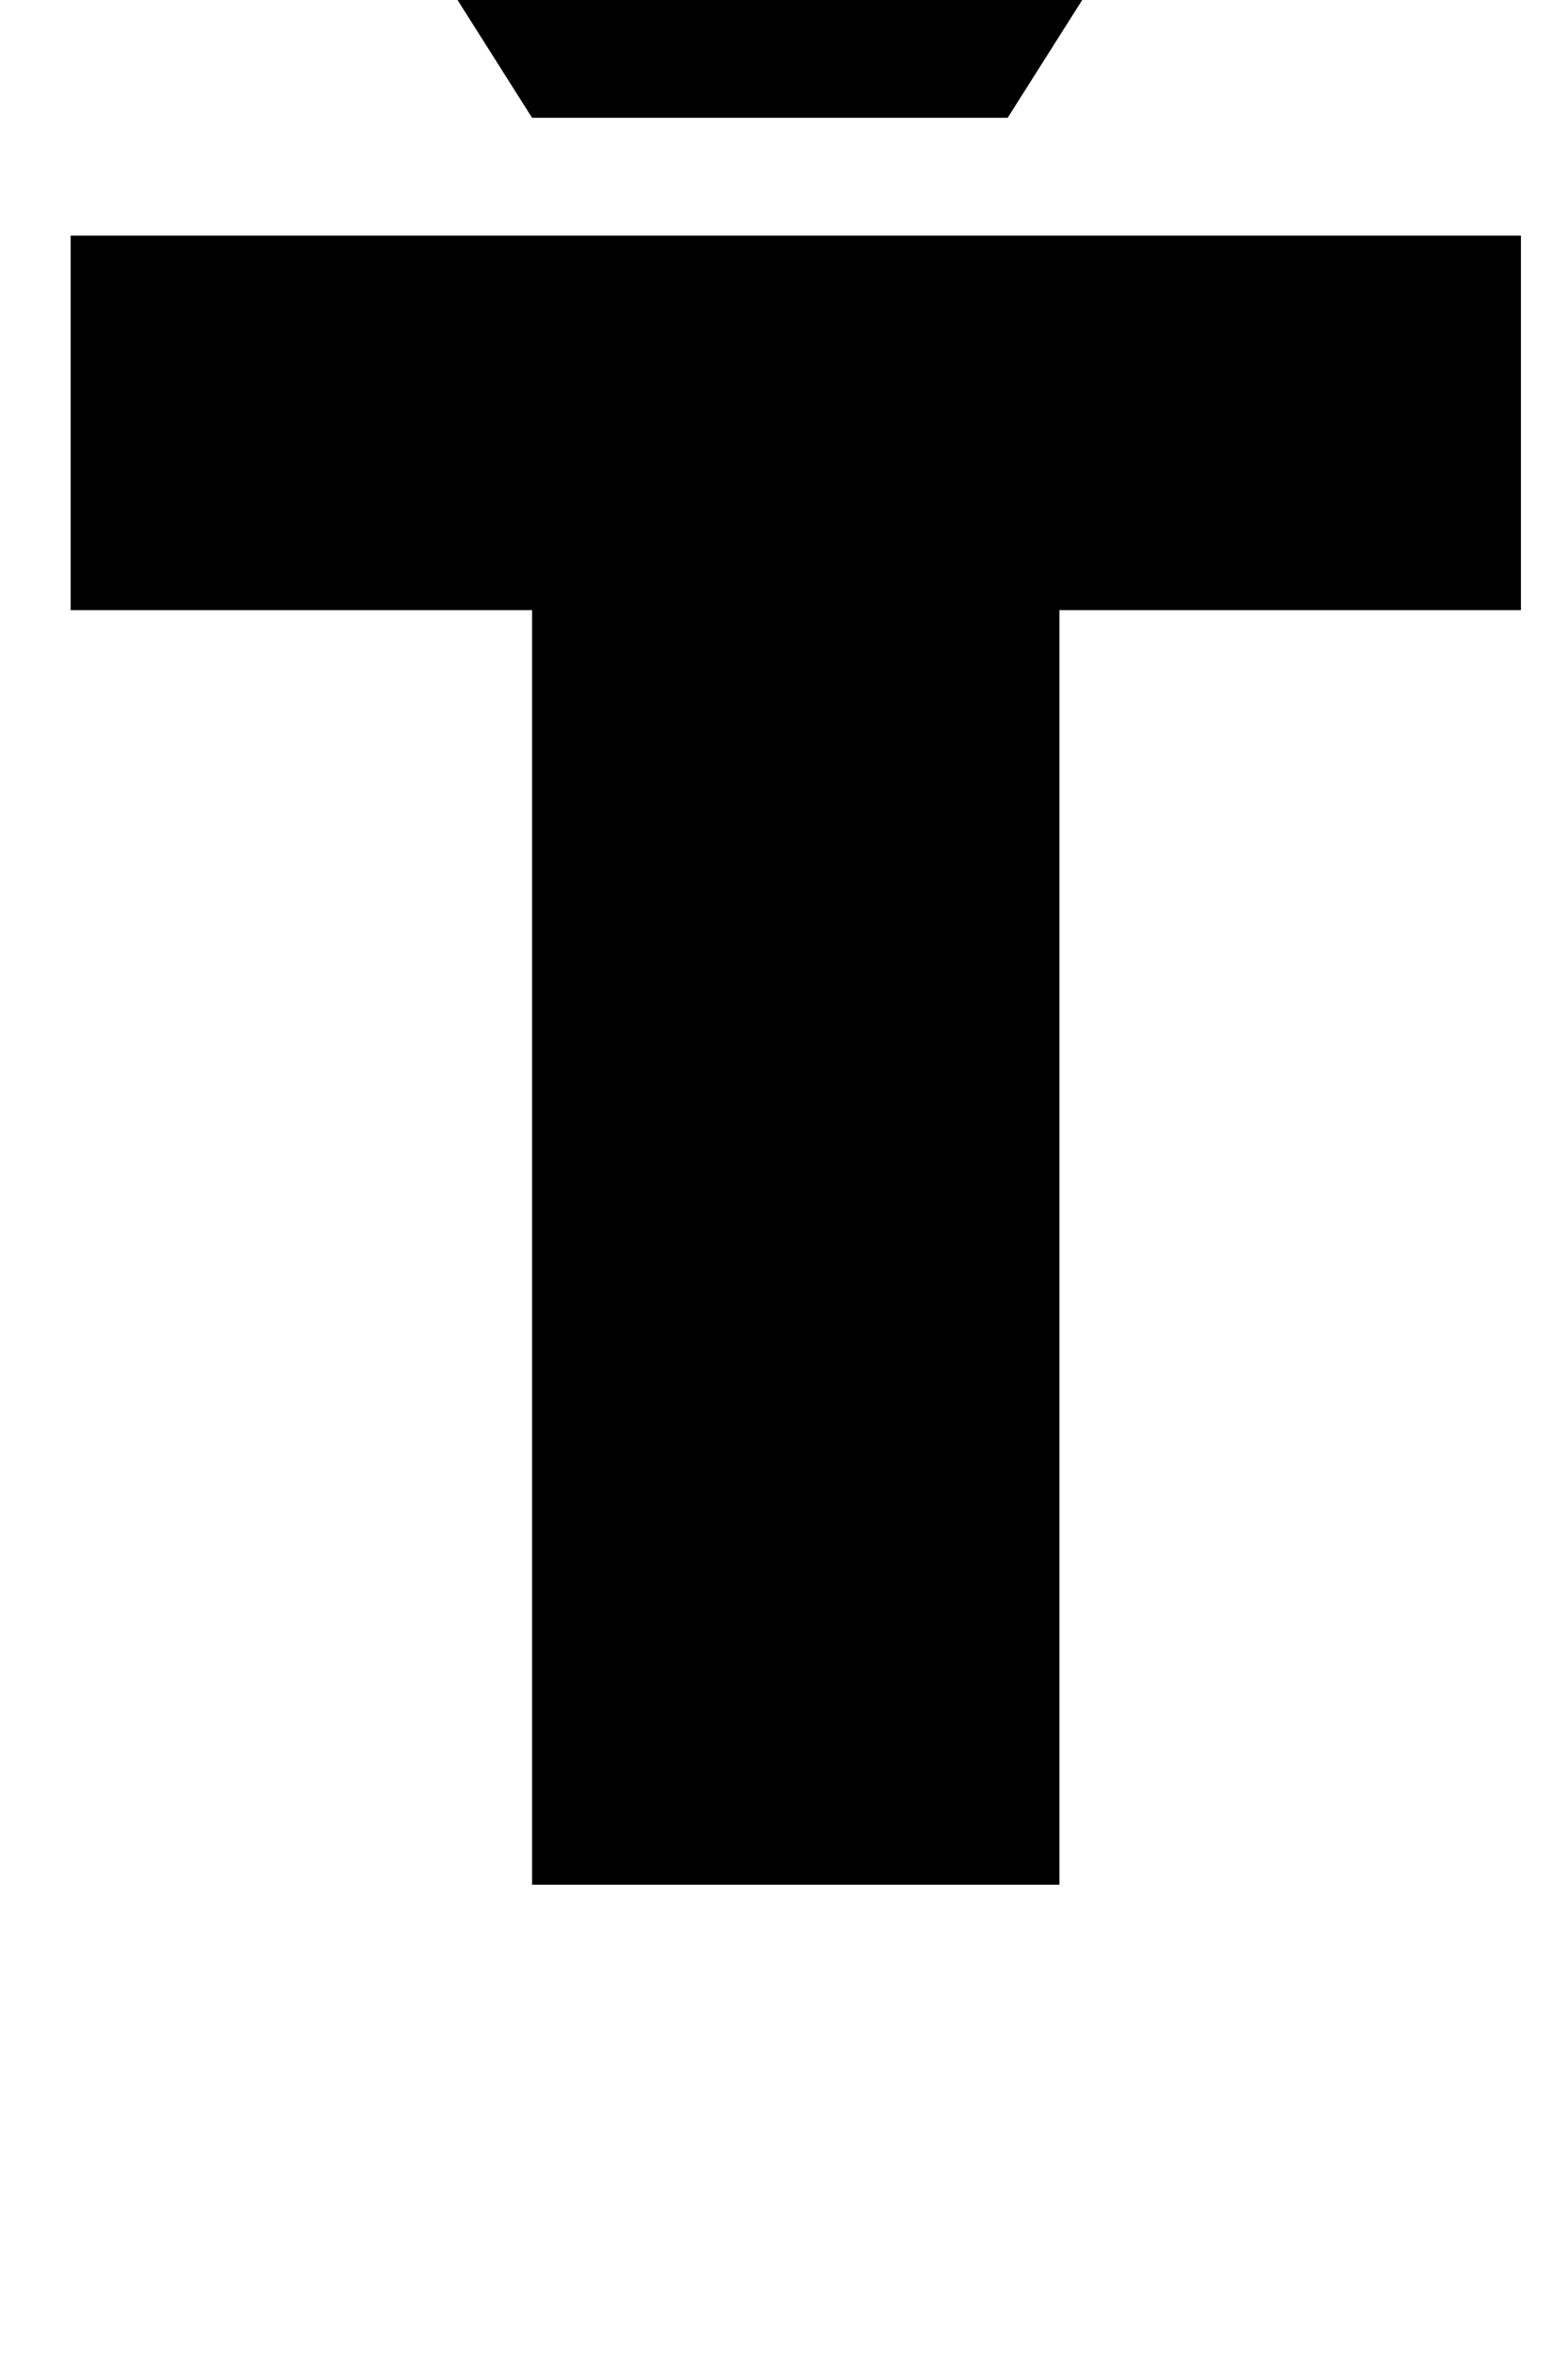 <?xml version="1.0" standalone="no"?>
<!DOCTYPE svg PUBLIC "-//W3C//DTD SVG 1.1//EN" "http://www.w3.org/Graphics/SVG/1.1/DTD/svg11.dtd" >
<svg xmlns="http://www.w3.org/2000/svg" xmlns:xlink="http://www.w3.org/1999/xlink" version="1.1" viewBox="-10 0 666 1000">
  <g transform="matrix(1 0 0 -1 0 800)">
   <path fill="currentColor"
d="M636 700v-159h-196v-541h-224v541h-196v159h616zM494 870l-76 -120h-202l-76 120h133l44 -46l44 46h133z" />
  </g>

</svg>
